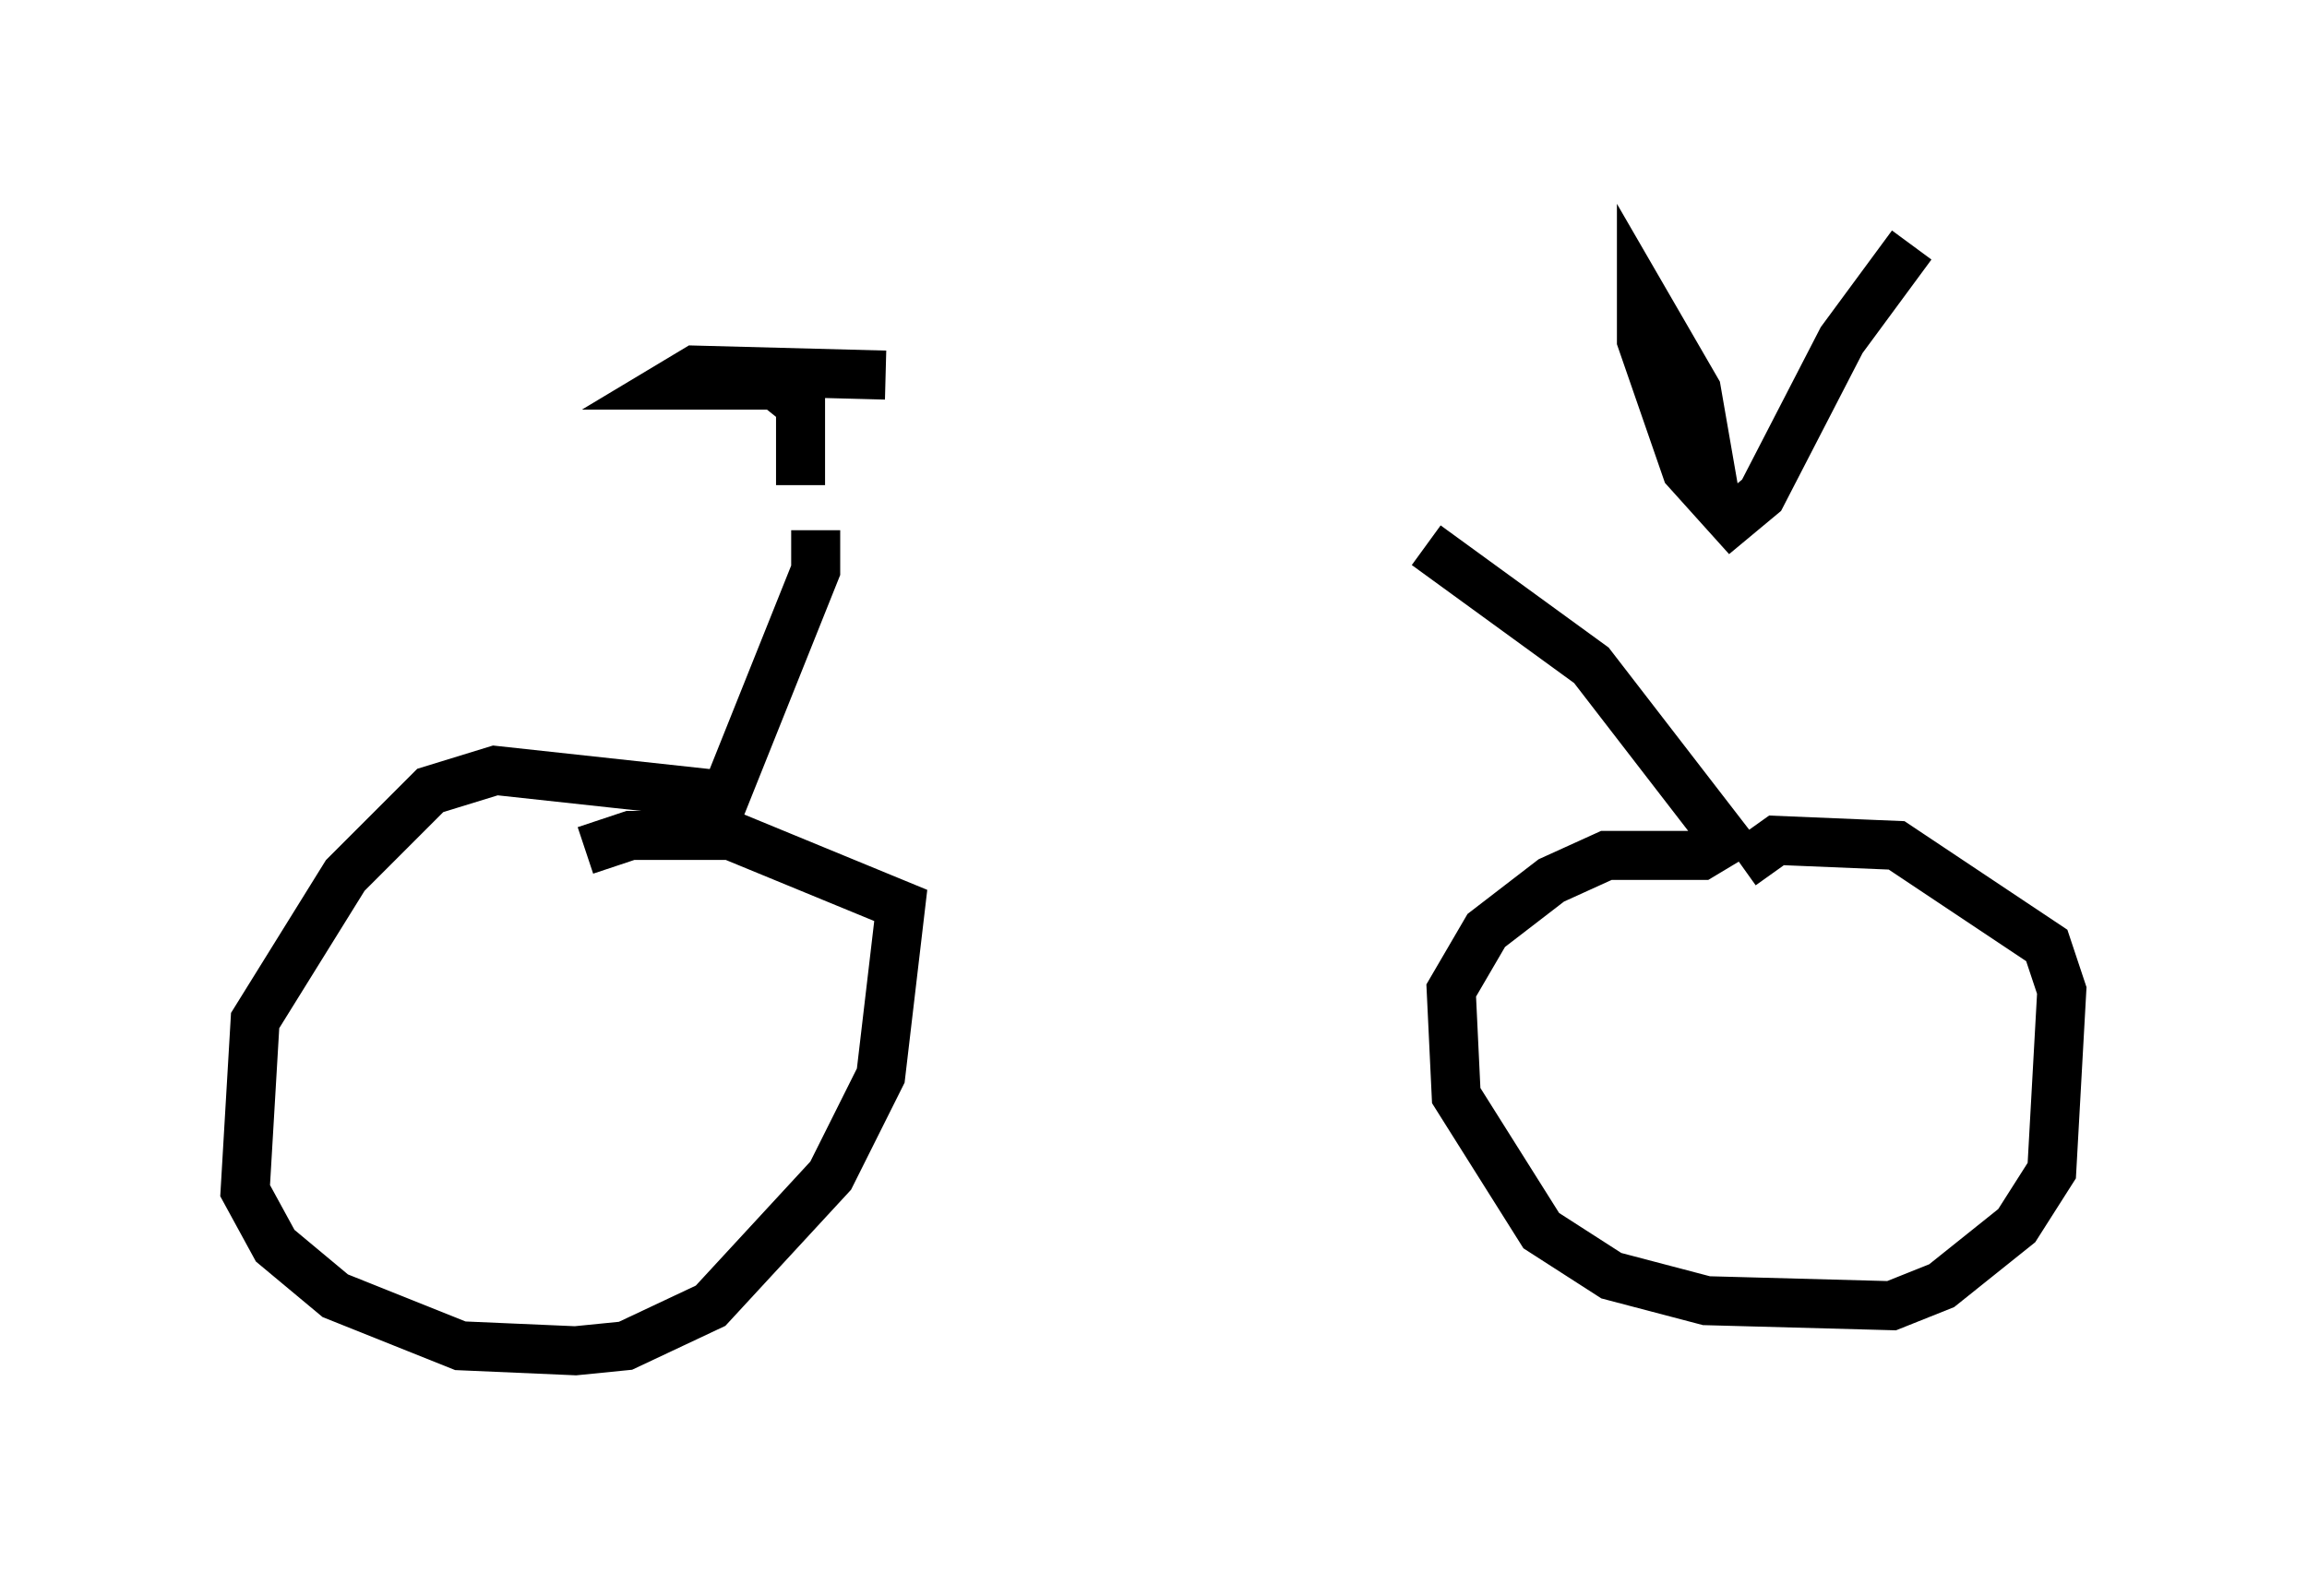 <?xml version="1.0" encoding="utf-8" ?>
<svg baseProfile="full" height="32.561" version="1.1" width="47.057" xmlns="http://www.w3.org/2000/svg" xmlns:ev="http://www.w3.org/2001/xml-events" xmlns:xlink="http://www.w3.org/1999/xlink"><defs /><rect fill="white" height="32.561" width="47.057" x="0" y="0" /><path d="M9.185, 10.206 m25.827, 0.204 m0.0, -0.102 l-0.408, -2.348 -1.123, -1.94 l0.0, 0.919 0.919, 2.654 l0.919, 1.021 0.613, -0.51 l1.633, -3.165 1.429, -1.94 m-22.356, 5.819 l0.0, 0.817 -1.838, 4.594 l-4.696, -0.51 -1.327, 0.408 l-1.735, 1.735 -1.838, 2.96 l-0.204, 3.471 0.613, 1.123 l1.225, 1.021 2.552, 1.021 l2.348, 0.102 1.021, -0.102 l1.735, -0.817 2.45, -2.654 l1.021, -2.042 0.408, -3.471 l-3.471, -1.429 -2.042, 0.0 l-0.919, 0.306 m17.15, -6.227 l3.369, 2.45 2.756, 3.573 l-0.51, 0.306 -1.94, 0.0 l-1.123, 0.51 -1.327, 1.021 l-0.715, 1.225 0.102, 2.144 l1.735, 2.756 1.429, 0.919 l1.94, 0.51 3.777, 0.102 l1.021, -0.408 1.531, -1.225 l0.715, -1.123 0.204, -3.675 l-0.306, -0.919 -3.063, -2.042 l-2.45, -0.102 -0.715, 0.51 m-19.192, -7.758 l0.0, -1.633 -0.51, -0.408 l-2.144, 0.0 0.51, -0.306 l3.879, 0.102 " fill="none" stroke="black" stroke-width="1" /></svg>